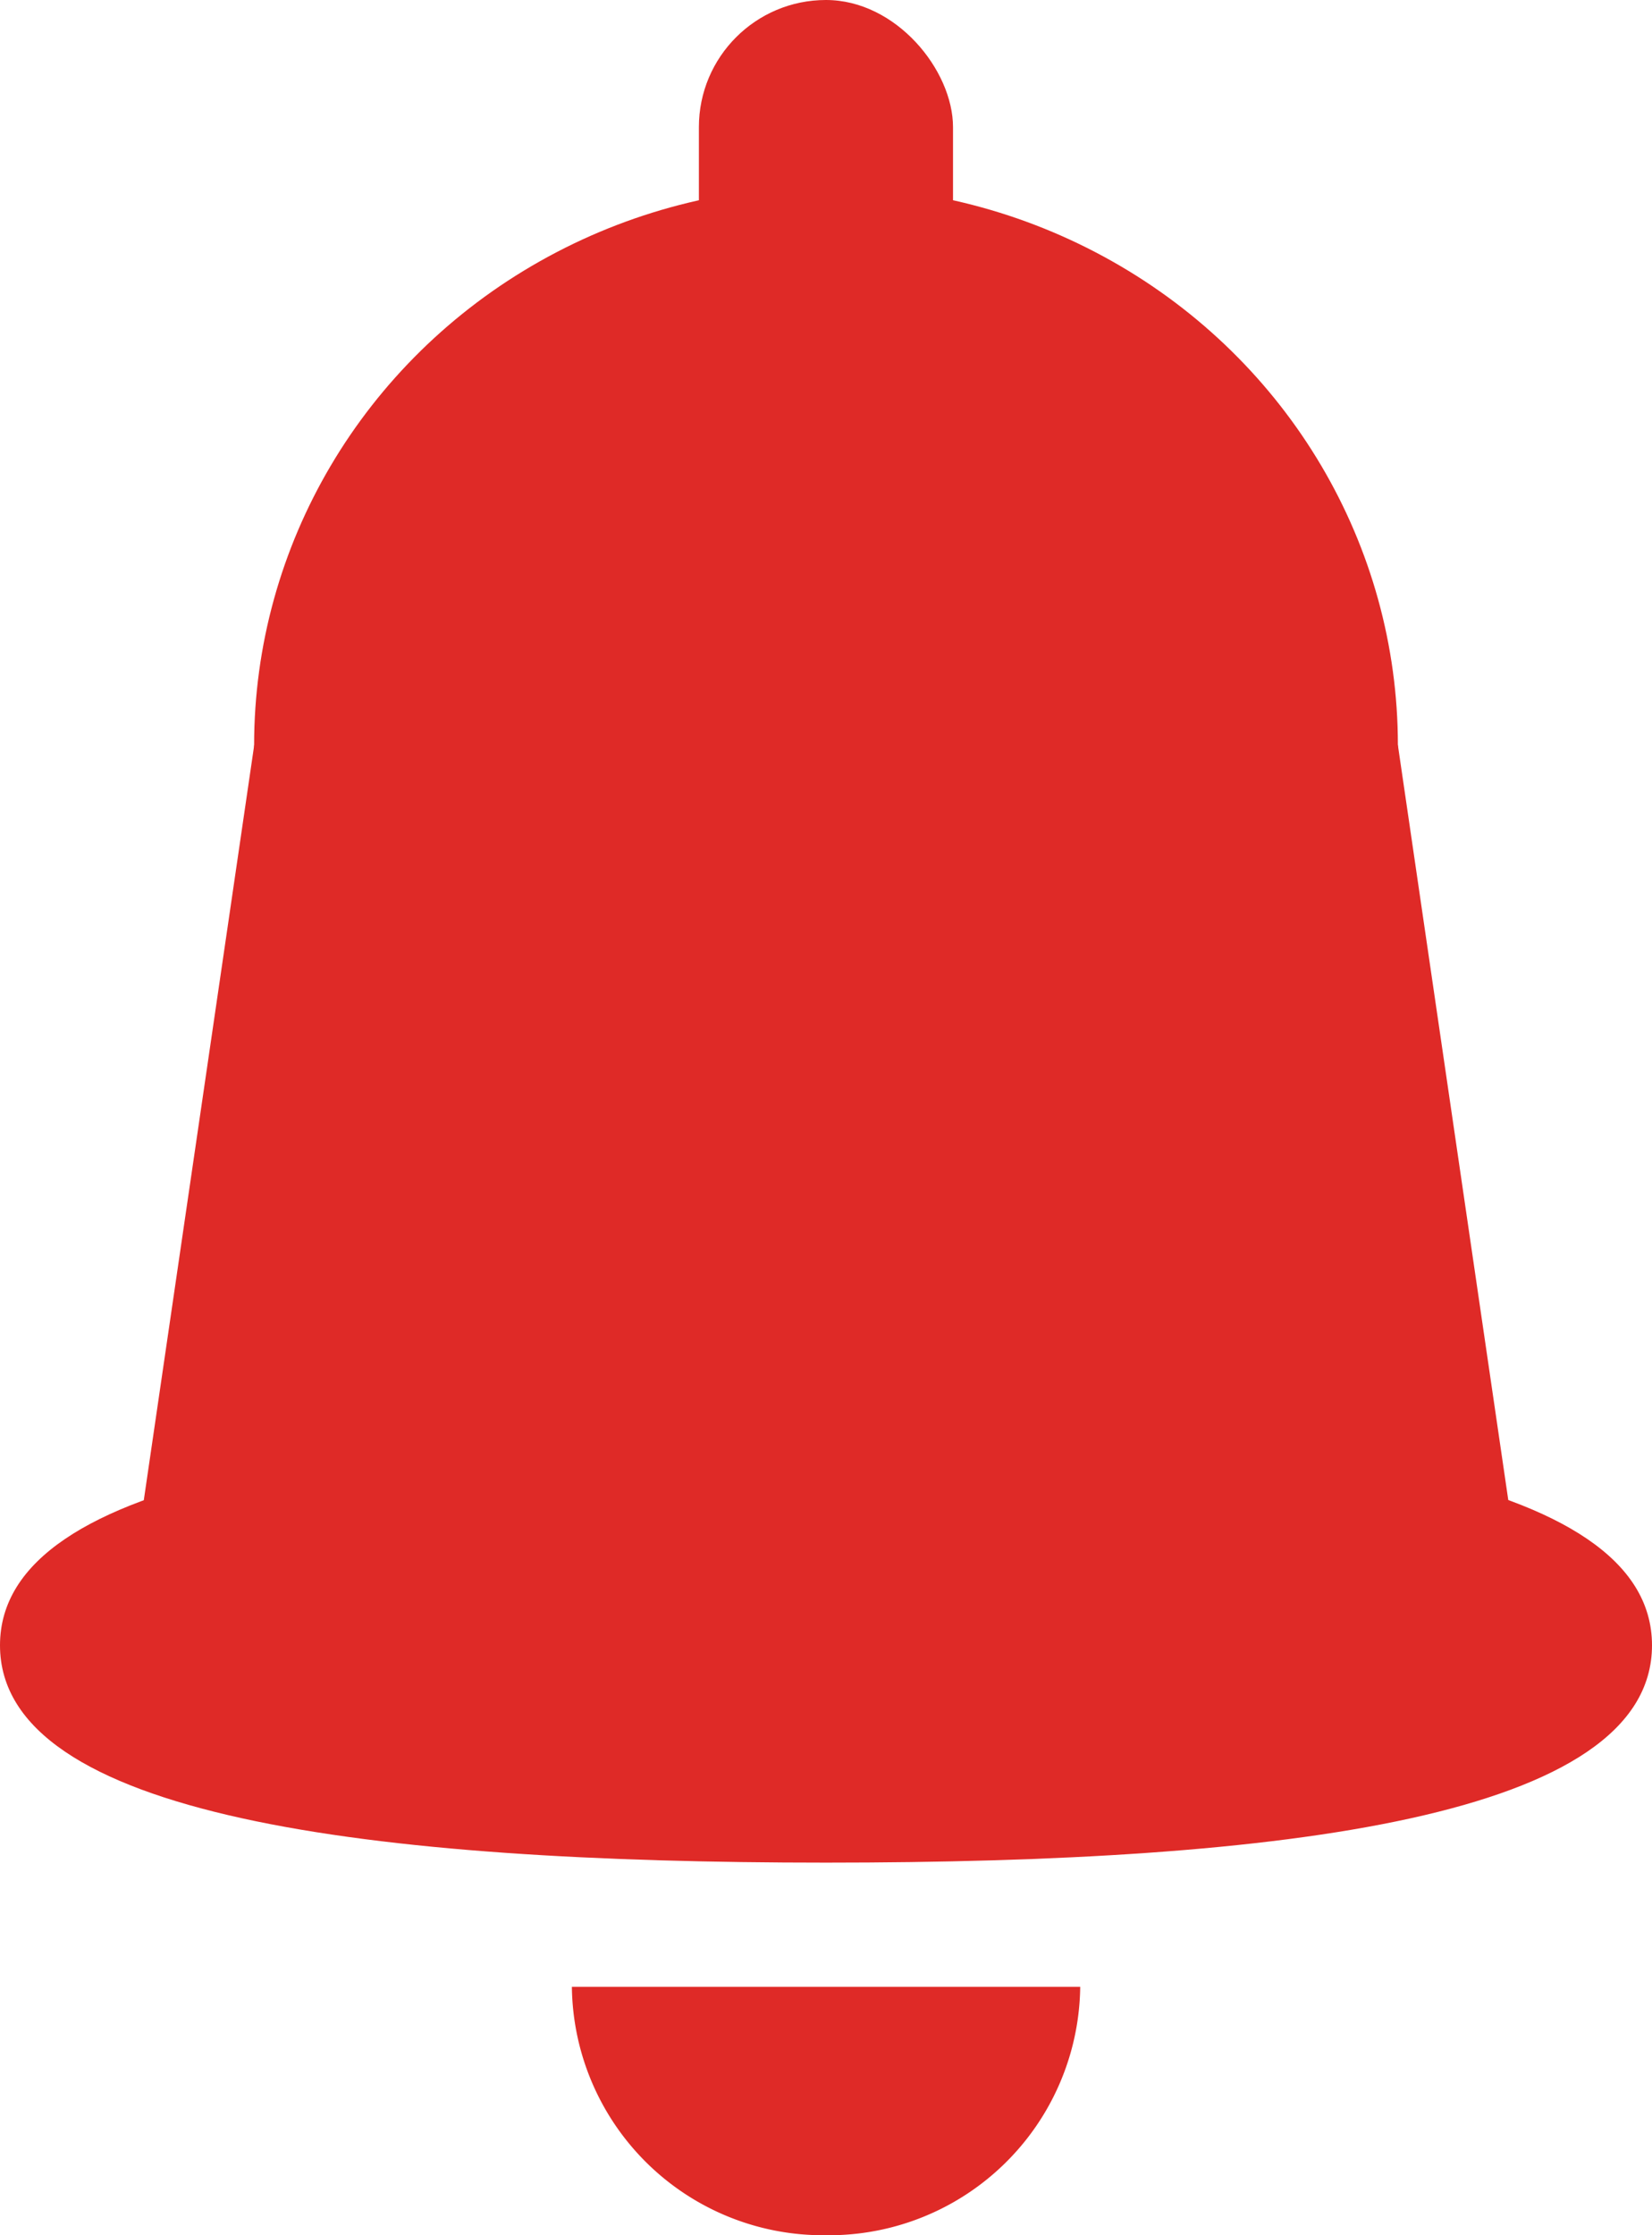 <svg xmlns="http://www.w3.org/2000/svg" width="17" height="23"><g fill="#df2a27"><ellipse cx="5.885" cy="5.75" rx="5.885" ry="5.75" transform="translate(2.615 1.917)"/><path d="M8.5 14.694c4.694 0 8.5.467 8.5 2.236s-3.806 2.236-8.5 2.236S0 18.694 0 16.93s3.806-2.236 8.5-2.236z"/><path d="M2.616 7.667h11.769l1.308 8.944H1.308zM8.5 23a2.586 2.586 0 002.616-2.556H5.885A2.586 2.586 0 008.5 23z"/><rect width="2.615" height="5.111" rx="1.308" transform="translate(7.192)"/></g></svg>